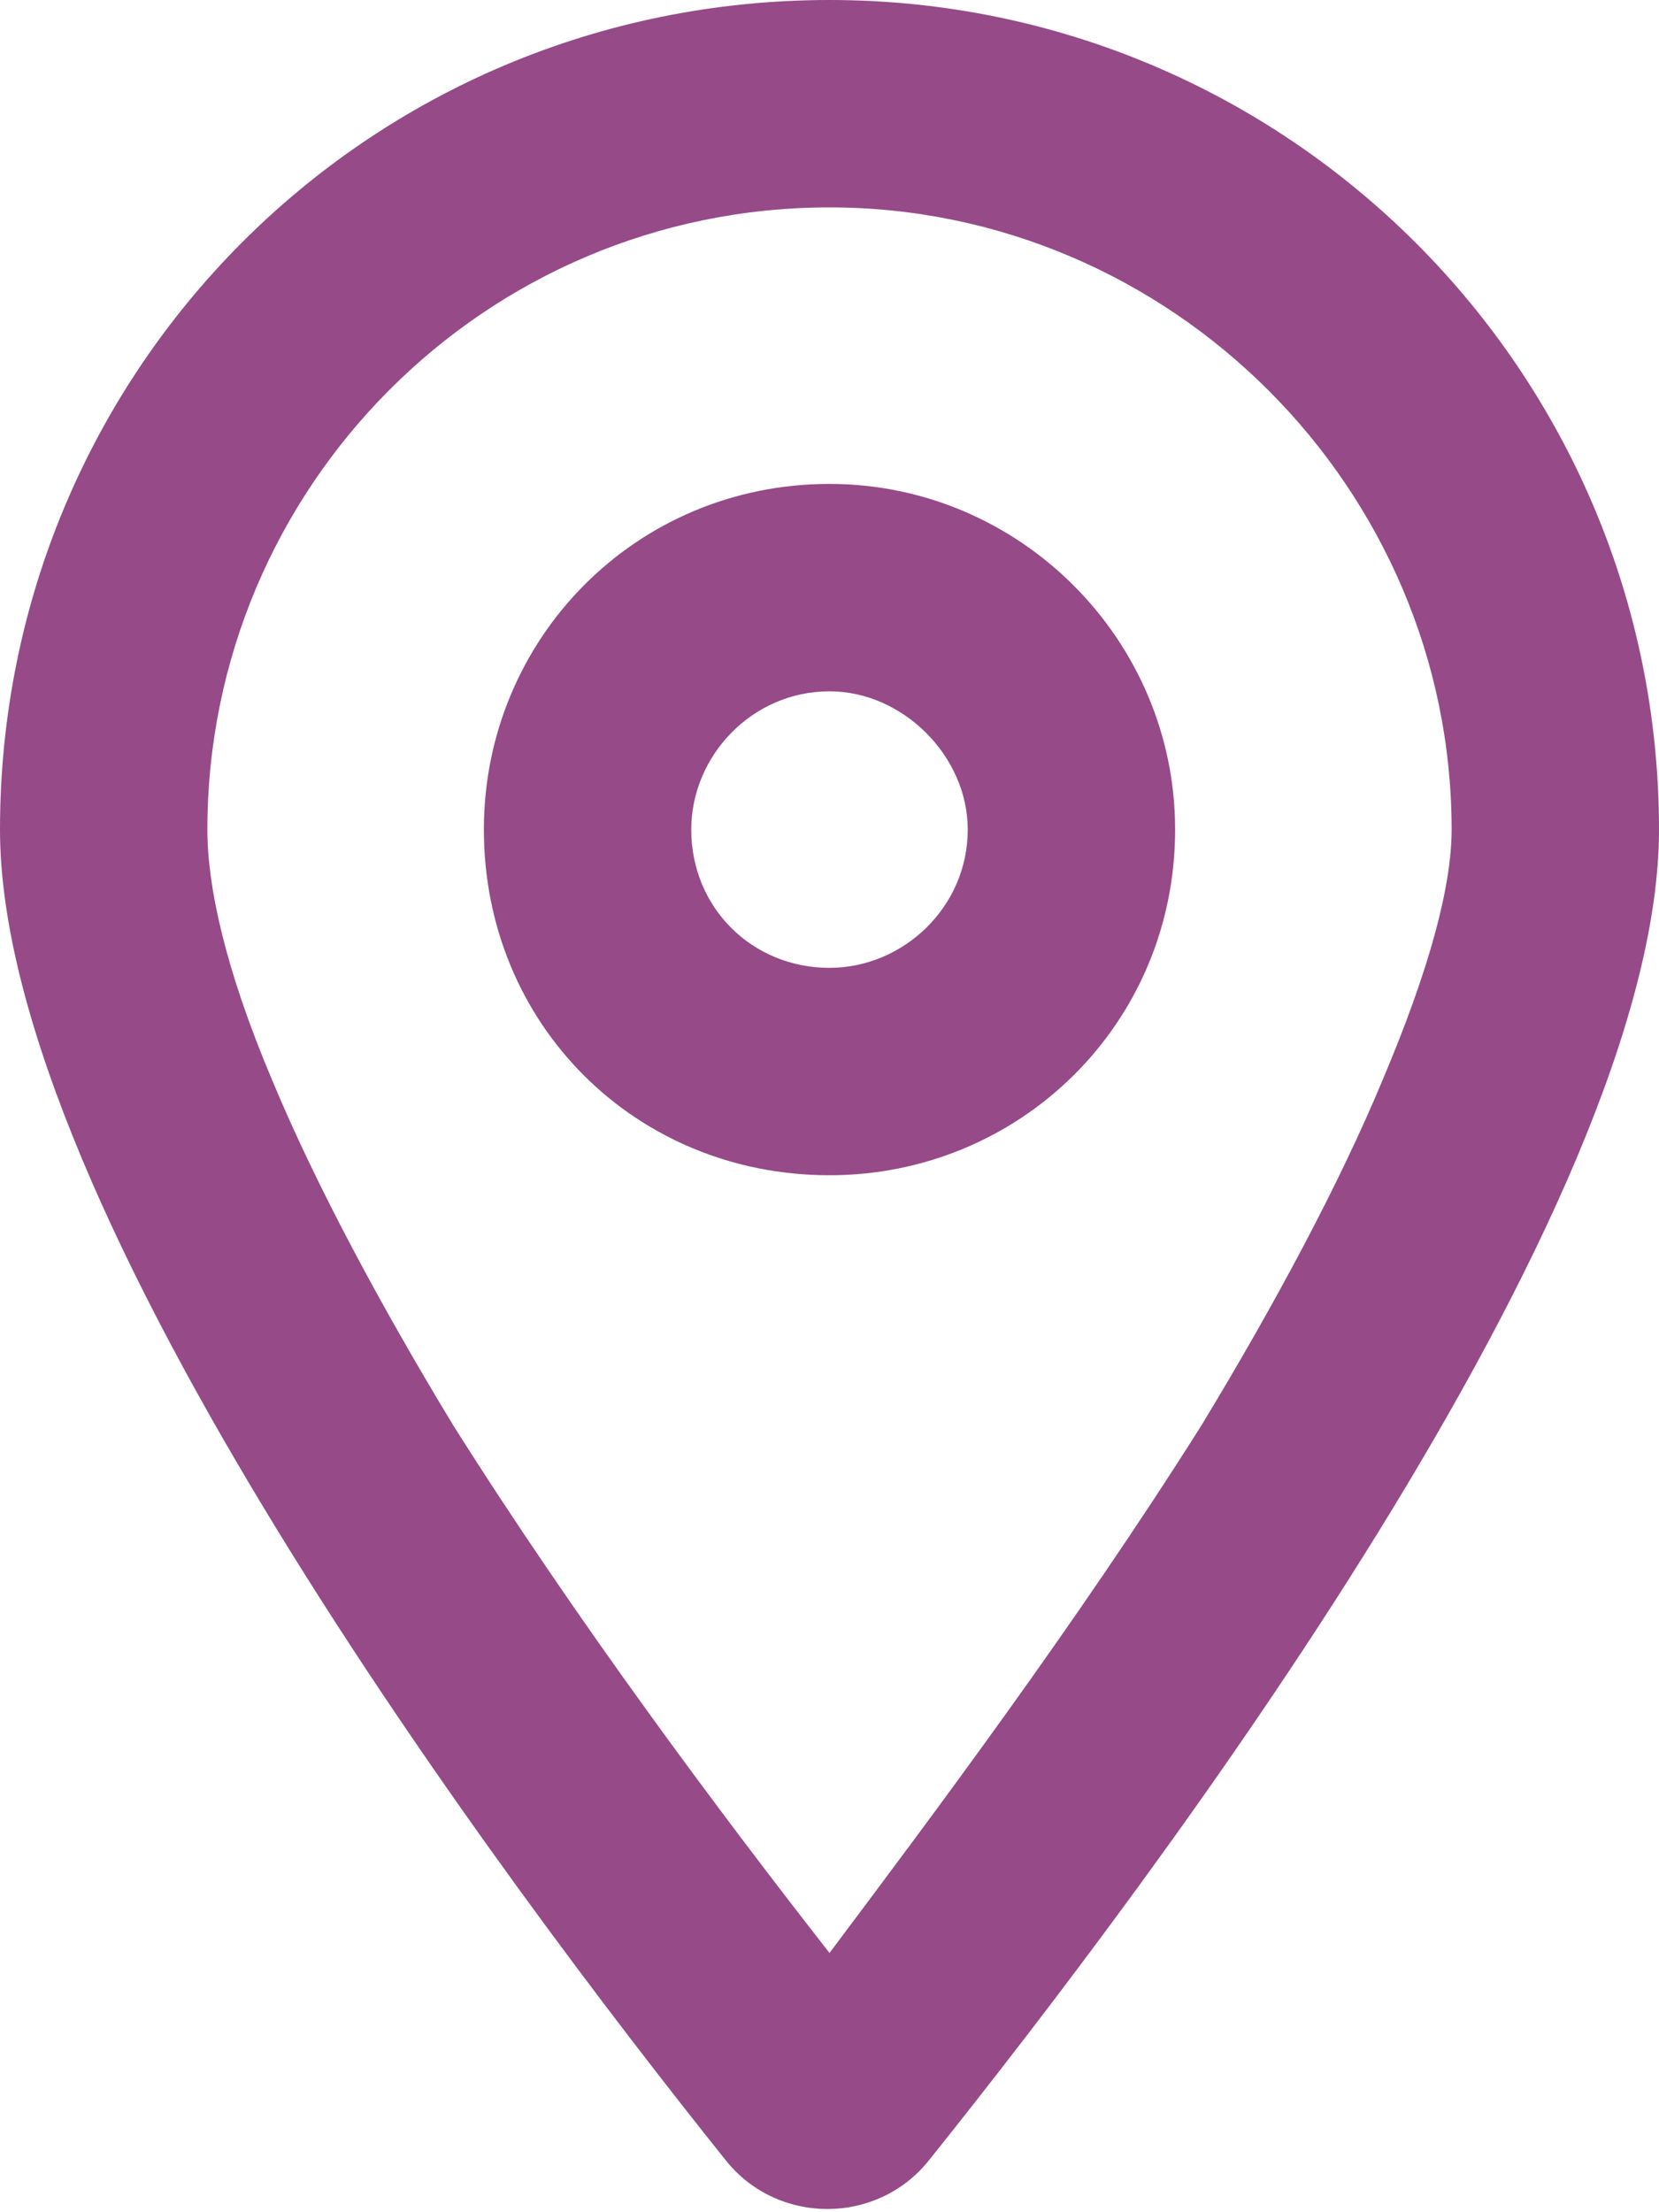 <svg width="100%" height="100%" viewBox="0 0 12 16" version="1.1" xmlns="http://www.w3.org/2000/svg" xmlns:xlink="http://www.w3.org/1999/xlink" xml:space="preserve" xmlns:serif="http://www.serif.com/" style="fill-rule:evenodd;clip-rule:evenodd;stroke-linejoin:round;stroke-miterlimit:2;">
    <path d="M8.5,6C8.5,7.406 7.375,8.5 6,8.5C4.594,8.5 3.5,7.406 3.5,6C3.5,4.625 4.594,3.5 6,3.5C7.375,3.5 8.5,4.625 8.5,6ZM6,5C5.438,5 5,5.469 5,6C5,6.563 5.438,7 6,7C6.531,7 7,6.563 7,6C7,5.469 6.531,5 6,5ZM12,6C12,8.75 8.344,13.594 6.719,15.625C6.344,16.094 5.625,16.094 5.25,15.625C3.625,13.594 0,8.75 0,6C0,2.688 2.656,0 6,0C9.313,0 12,2.688 12,6ZM6,1.5C3.5,1.5 1.5,3.531 1.5,6C1.5,6.406 1.625,7 1.969,7.813C2.281,8.563 2.75,9.438 3.281,10.313C4.188,11.75 5.219,13.125 6,14.125C6.75,13.125 7.781,11.75 8.688,10.313C9.219,9.438 9.688,8.563 10,7.813C10.344,7 10.5,6.406 10.5,6C10.5,3.531 8.469,1.5 6,1.5Z" style="fill:#964a88;fill-rule:nonzero;"/>
</svg>
